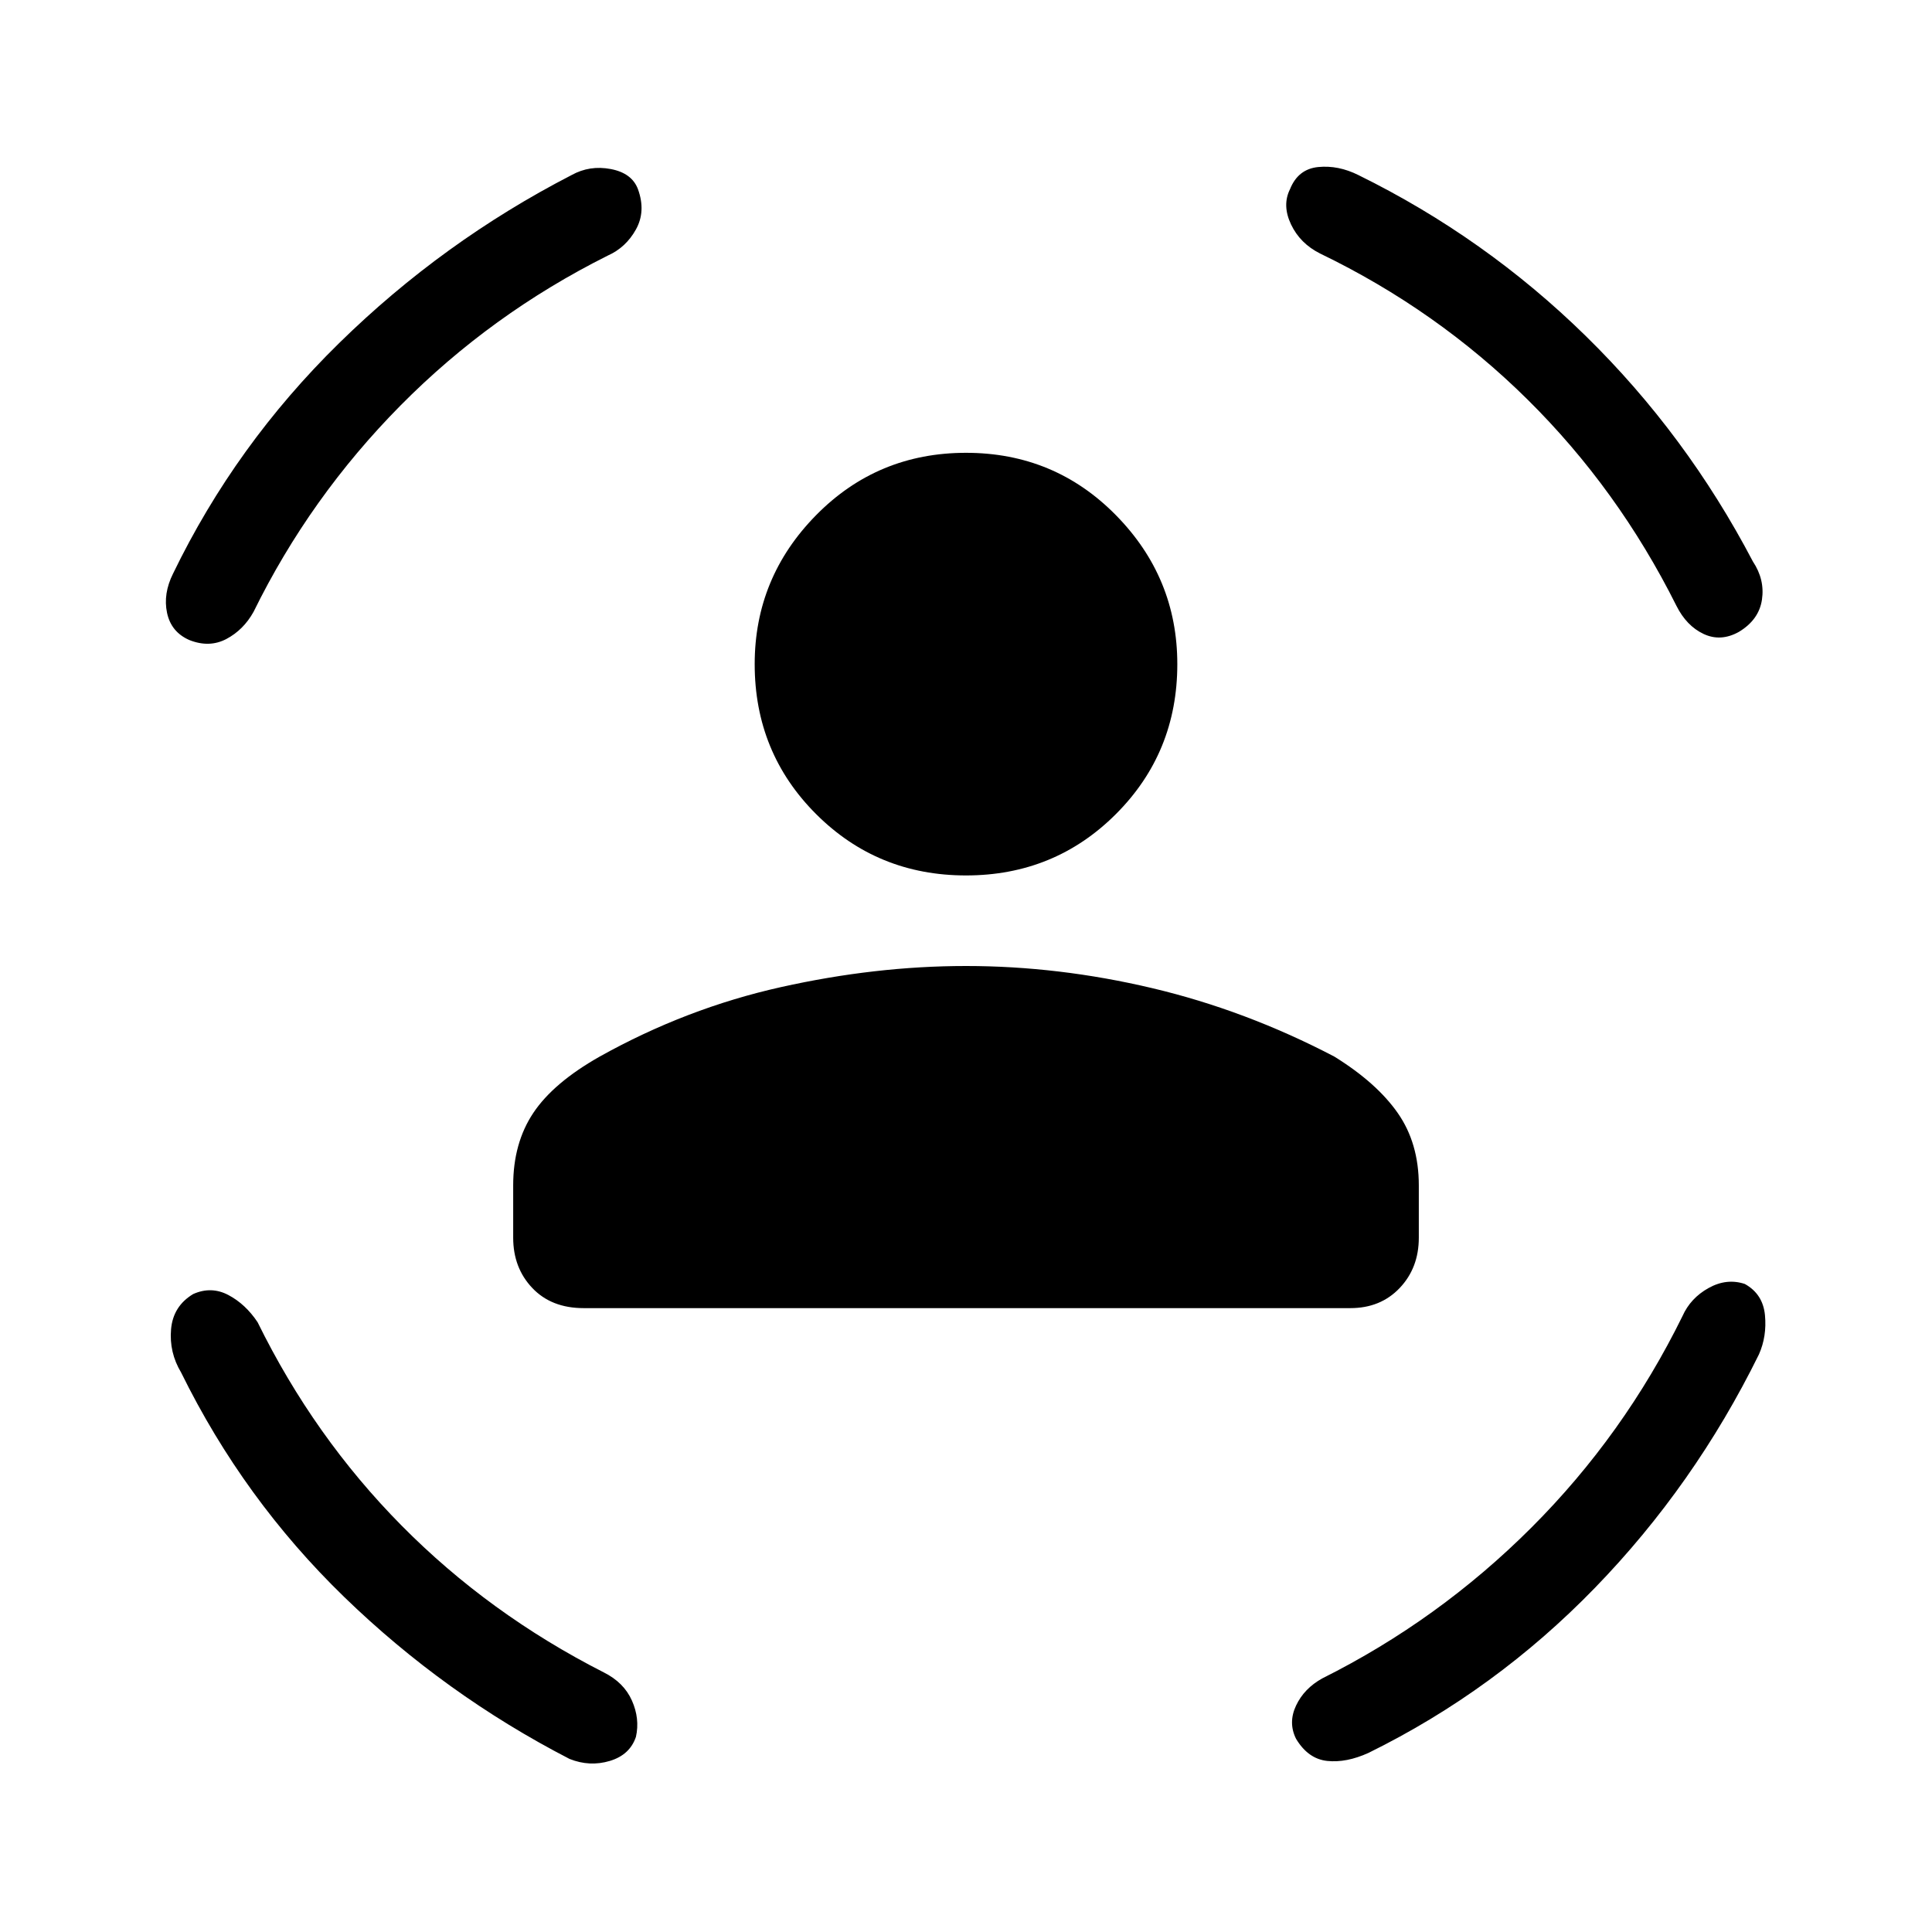 <svg xmlns="http://www.w3.org/2000/svg" height="48" width="48"><path d="M24 21.75Q21.8 21.75 20.275 20.225Q18.75 18.7 18.75 16.5Q18.75 14.35 20.275 12.8Q21.8 11.25 24 11.25Q26.2 11.25 27.725 12.8Q29.25 14.35 29.25 16.5Q29.25 18.7 27.725 20.225Q26.2 21.75 24 21.75ZM14.5 32.5Q13.7 32.5 13.225 32Q12.75 31.5 12.75 30.75V29.45Q12.75 28.4 13.25 27.65Q13.75 26.9 14.9 26.25Q17.05 25.05 19.4 24.525Q21.75 24 24 24Q26.3 24 28.625 24.55Q30.95 25.1 33.15 26.25Q34.2 26.9 34.725 27.65Q35.25 28.4 35.25 29.45V30.75Q35.25 31.5 34.775 32Q34.3 32.5 33.55 32.5ZM32.05 4.7Q32.25 4.2 32.75 4.15Q33.25 4.1 33.75 4.35Q36.9 5.9 39.4 8.35Q41.9 10.8 43.55 13.95Q43.85 14.4 43.775 14.9Q43.7 15.4 43.2 15.7Q42.75 15.95 42.325 15.75Q41.9 15.55 41.65 15.05Q40.2 12.15 37.95 9.925Q35.7 7.7 32.8 6.3Q32.3 6.05 32.075 5.575Q31.85 5.1 32.05 4.7ZM15.85 4.7Q16.05 5.25 15.8 5.7Q15.55 6.15 15.1 6.35Q12.2 7.8 9.95 10.075Q7.7 12.35 6.3 15.2Q6.05 15.65 5.625 15.875Q5.2 16.1 4.7 15.9Q4.25 15.7 4.15 15.225Q4.05 14.75 4.3 14.25Q5.85 11.05 8.425 8.525Q11 6 14.2 4.35Q14.65 4.1 15.175 4.2Q15.7 4.3 15.85 4.7ZM4.8 32.15Q5.25 31.95 5.675 32.175Q6.1 32.4 6.4 32.85Q7.8 35.7 9.975 37.9Q12.15 40.1 15 41.55Q15.5 41.8 15.7 42.25Q15.9 42.7 15.8 43.15Q15.65 43.6 15.15 43.75Q14.65 43.9 14.15 43.7Q11.05 42.1 8.55 39.675Q6.05 37.25 4.5 34.1Q4.2 33.6 4.25 33.025Q4.3 32.45 4.8 32.15ZM43.35 31.9Q43.8 32.15 43.85 32.675Q43.9 33.2 43.7 33.65Q42.1 36.9 39.625 39.45Q37.15 42 34 43.55Q33.45 43.8 32.975 43.75Q32.5 43.7 32.2 43.2Q32 42.8 32.2 42.375Q32.4 41.95 32.85 41.7Q35.75 40.25 38.05 37.95Q40.35 35.65 41.8 32.7Q42 32.25 42.45 32Q42.9 31.75 43.35 31.9Z"/></svg>